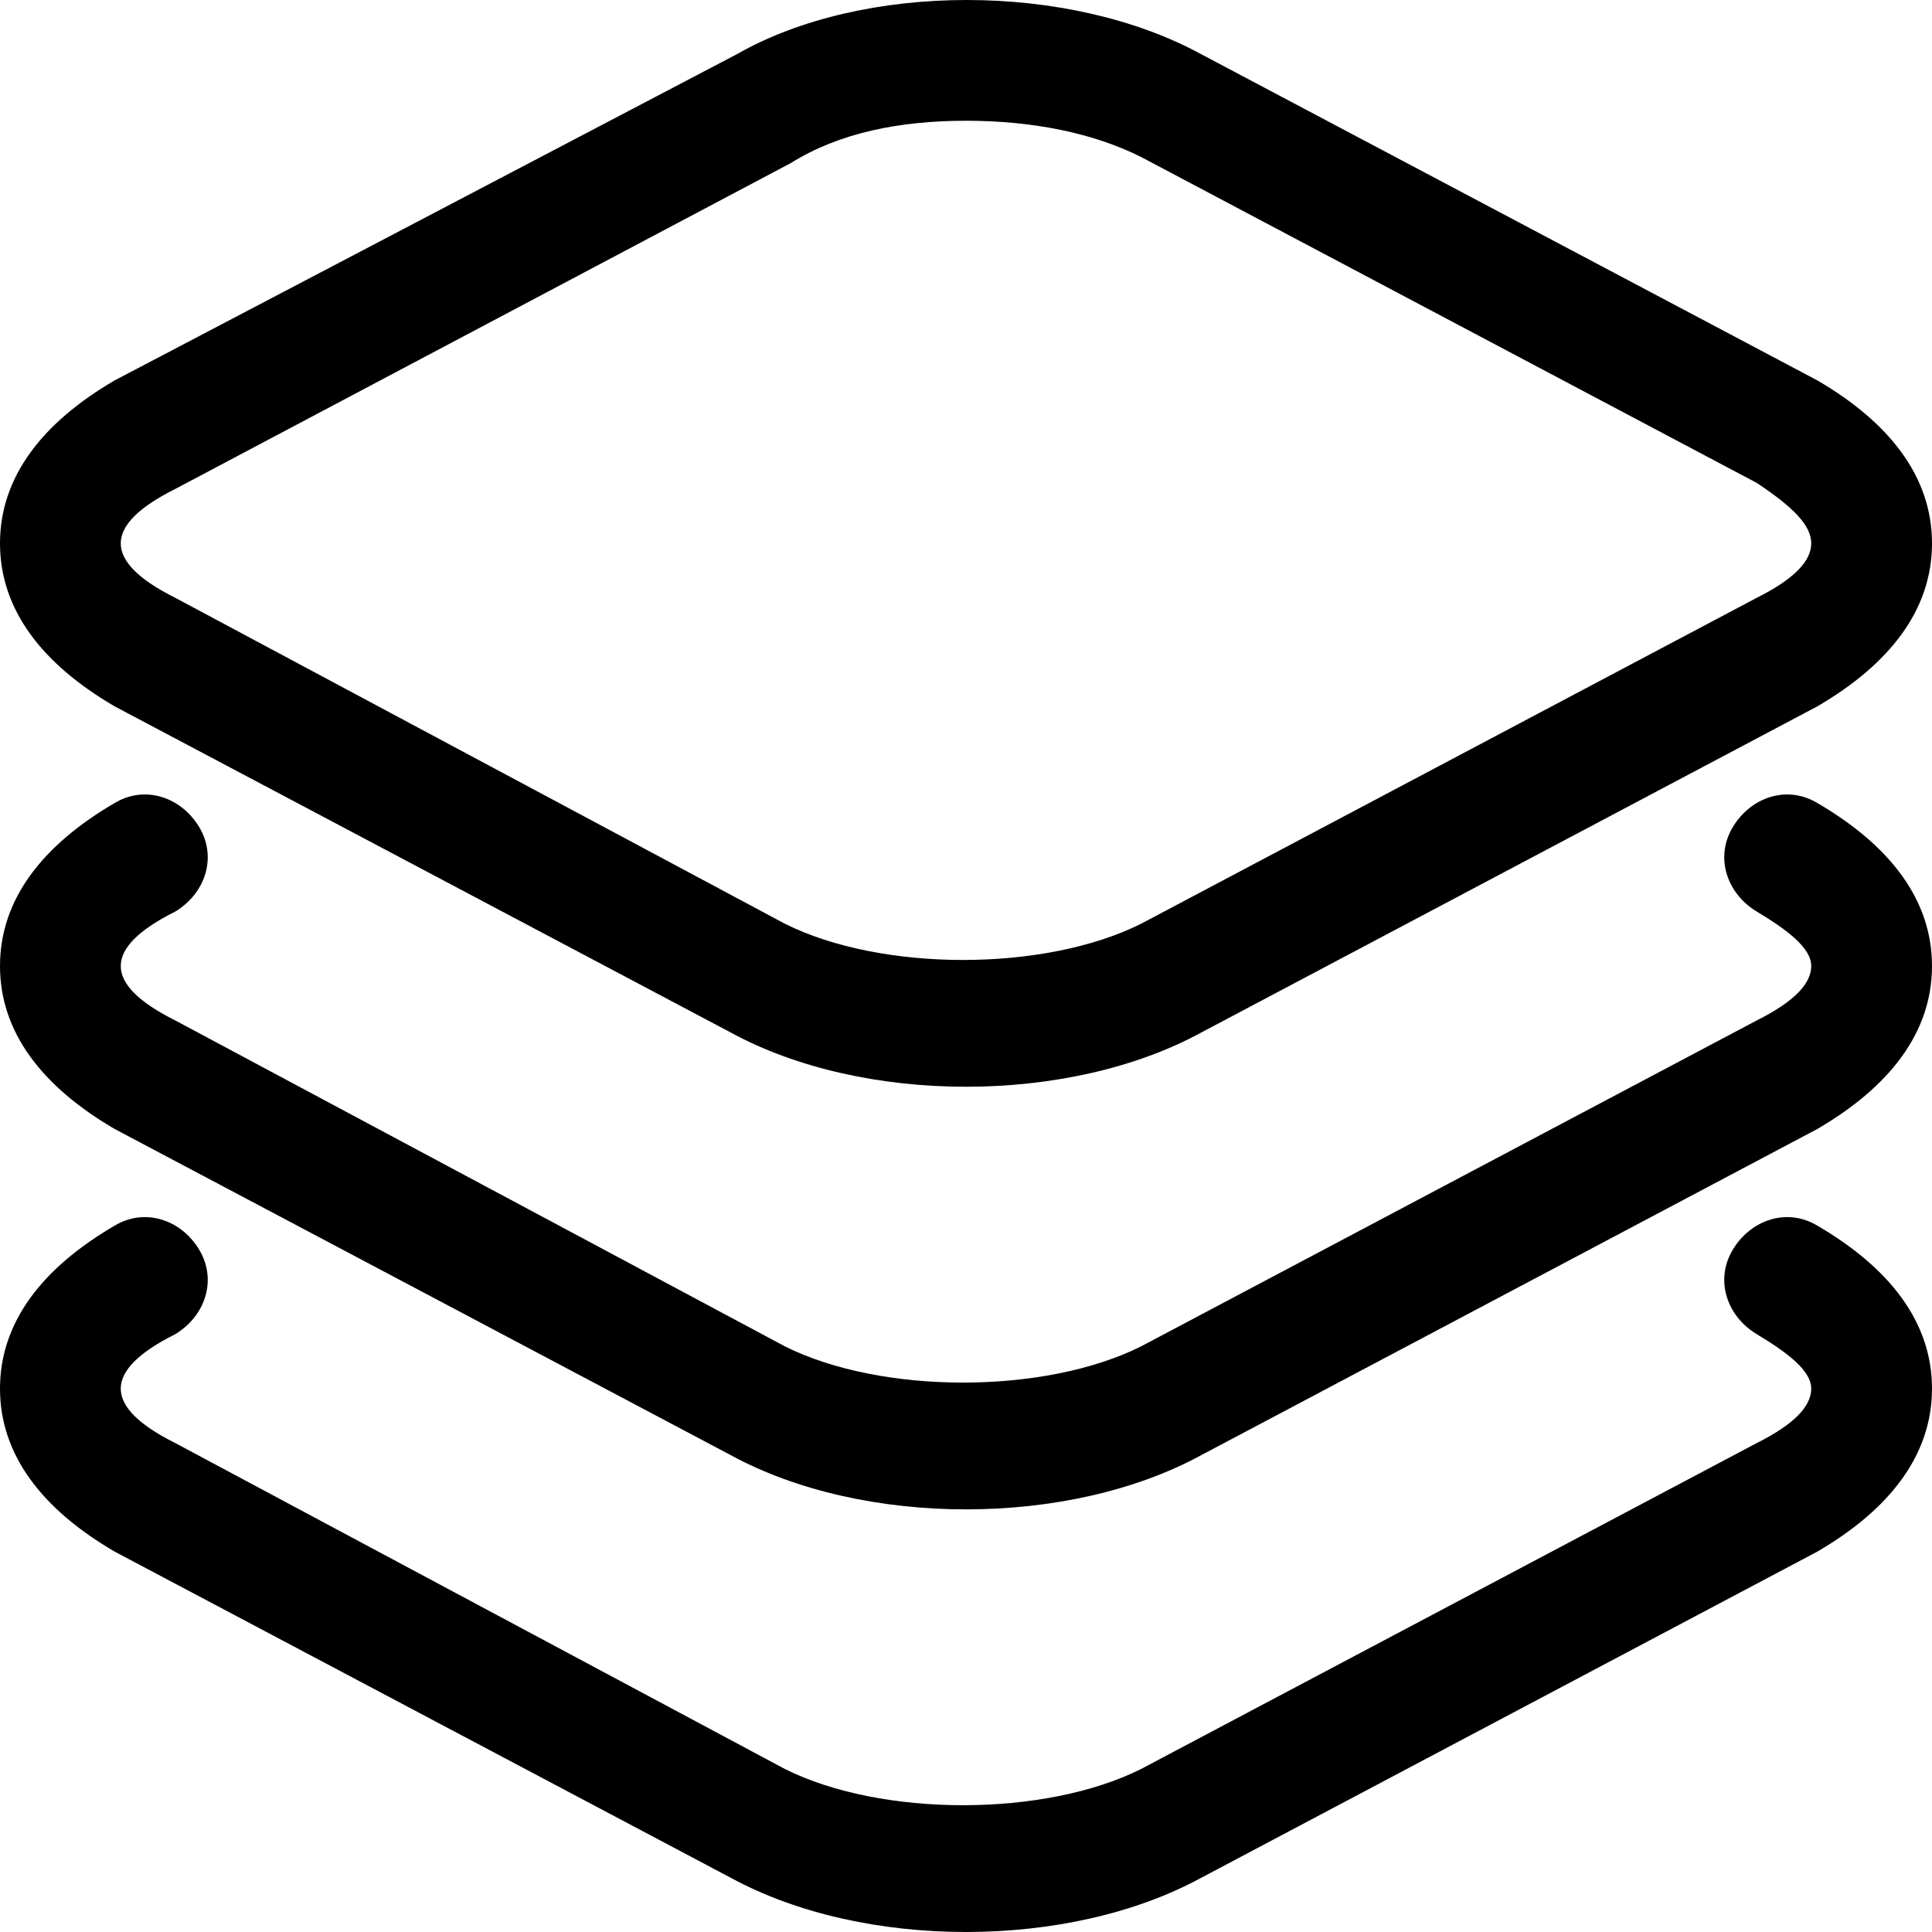 <svg t="1746543264310" class="icon" viewBox="0 0 1024 1024" version="1.1" xmlns="http://www.w3.org/2000/svg" p-id="2614" width="200" height="200"><path d="M60.8 374.4l326.4 172.8c35.2 19.2 80 28.8 124.8 28.8s89.6-9.6 124.8-28.8l326.4-172.8C1001.6 352 1024 323.2 1024 288s-22.4-64-60.8-86.4L636.8 28.8c-70.4-38.4-179.2-38.4-246.4 0L60.8 201.6C22.4 224 0 252.8 0 288s22.4 64 60.8 86.4z m32-115.2l326.4-172.8c25.6-16 57.6-22.4 92.8-22.4s67.2 6.4 92.8 19.2L931.2 256c19.2 12.8 28.8 22.4 28.8 32s-9.6 19.2-28.8 28.8l-326.4 172.8c-51.2 25.6-137.6 25.6-188.8 0L92.8 316.8C73.6 307.2 64 297.6 64 288s9.6-19.2 28.8-28.8z" p-id="2615"></path><path d="M963.2 425.6c-16-9.6-35.2-3.2-44.8 12.8s-3.2 35.2 12.8 44.8c16 9.6 28.8 19.2 28.8 28.8s-9.6 19.2-28.8 28.8l-326.4 172.8c-51.2 25.6-137.6 25.6-188.8 0L92.8 540.8c-19.2-9.6-28.8-19.2-28.8-28.8s9.6-19.2 28.8-28.8c16-9.6 22.4-28.8 12.8-44.8s-28.8-22.4-44.8-12.8C22.4 448 0 476.8 0 512s22.4 64 60.8 86.4l326.4 172.8c35.2 19.2 80 28.8 124.8 28.8s89.6-9.6 124.8-28.8l326.4-172.8C1001.6 576 1024 547.2 1024 512s-22.4-64-60.8-86.4z" p-id="2616"></path><path d="M963.2 649.6c-16-9.6-35.2-3.2-44.8 12.8s-3.2 35.2 12.8 44.8c16 9.6 28.8 19.2 28.8 28.8s-9.6 19.2-28.8 28.8l-326.4 172.8c-51.2 25.6-137.6 25.6-188.8 0L92.8 764.8c-19.2-9.6-28.8-19.2-28.8-28.8s9.6-19.2 28.8-28.8c16-9.6 22.4-28.8 12.8-44.8s-28.8-22.4-44.8-12.8C22.4 672 0 700.8 0 736s22.4 64 60.8 86.4l326.4 172.8c35.2 19.2 80 28.8 124.8 28.8s89.6-9.6 124.8-28.8l326.4-172.8C1001.6 800 1024 771.2 1024 736s-22.4-64-60.8-86.4z" p-id="2617"></path></svg>